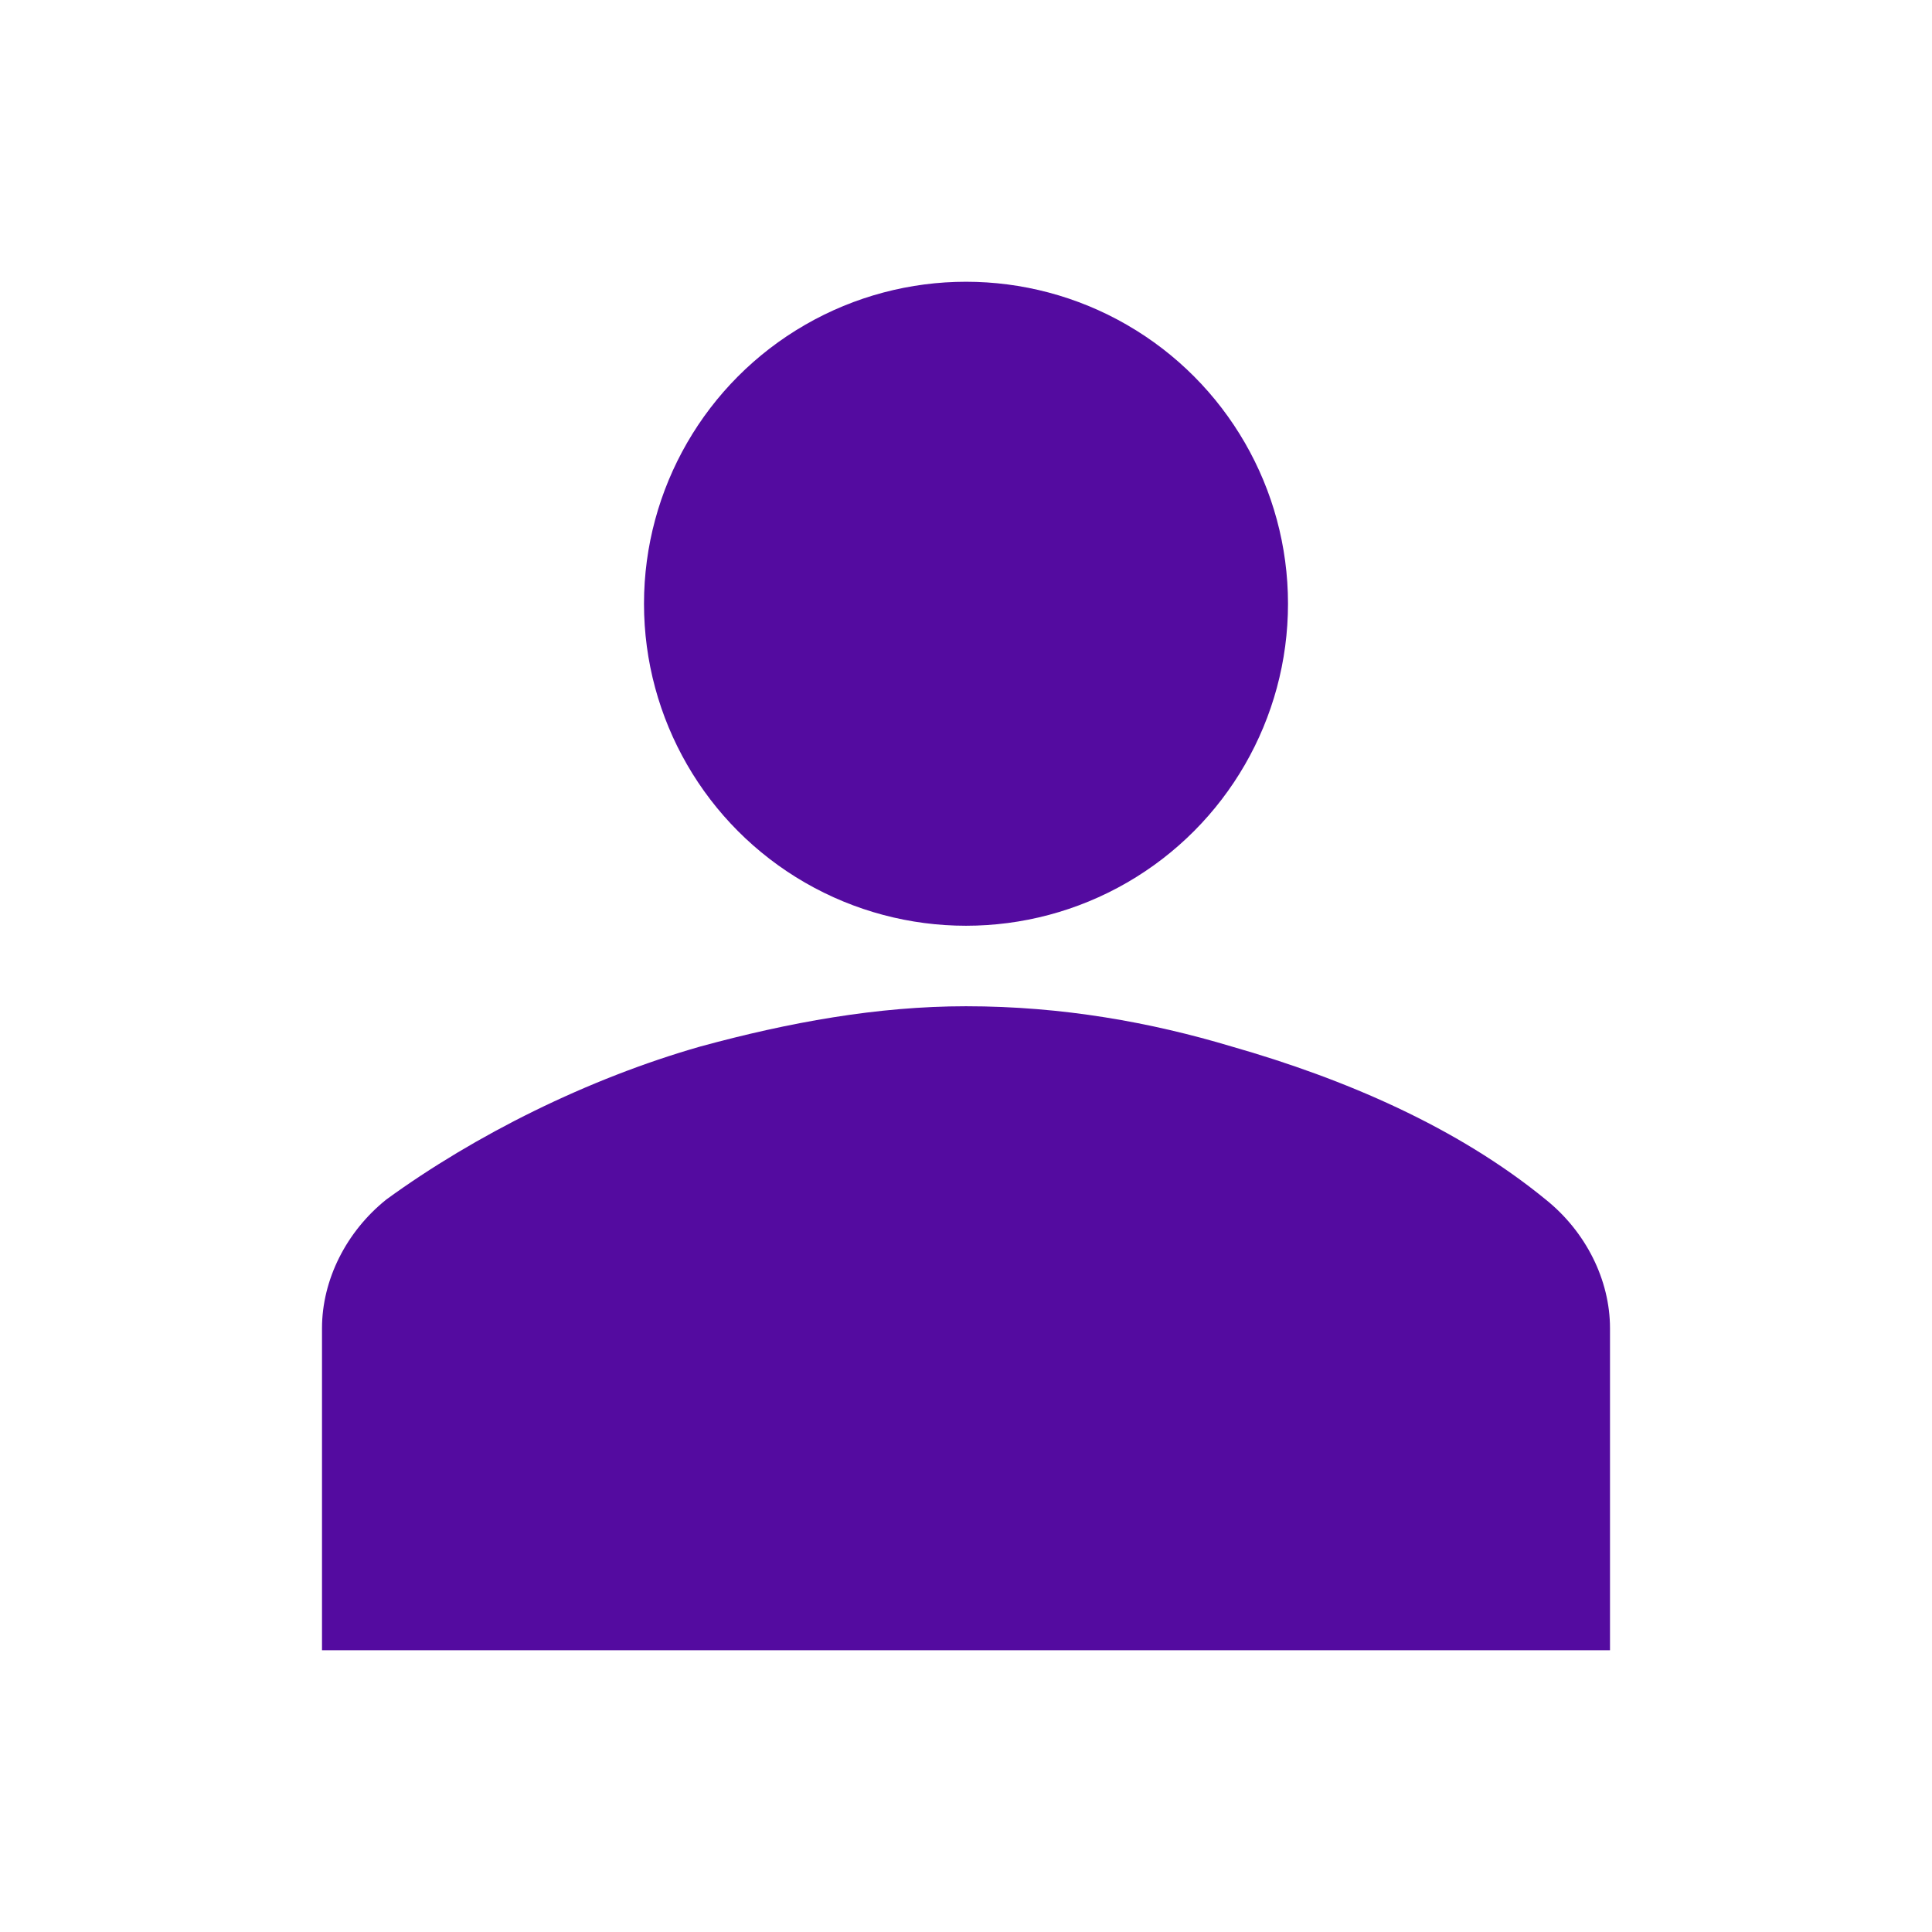 <?xml version="1.0" ?><svg id="Icons_User" overflow="hidden" version="1.1" viewBox="0 0 96 96" xmlns="http://www.w3.org/2000/svg" xmlns:xlink="http://www.w3.org/1999/xlink" fill="#540ba0"><g><circle cx="48" cy="30" r="16" fill="#540ba0;"/><path d=" M 80 82 L 80 66 C 80 63.6 78.8 61.2 76.8 59.6 C 72.4 56 66.8 53.6 61.2 52 C 57.2 50.8 52.8 50 48 50 C 43.6 50 39.2 50.8 34.8 52 C 29.2 53.6 23.6 56.4 19.2 59.6 C 17.2 61.2 16 63.6 16 66 L 16 82 L 80 82 Z" fill="#540ba0;"/></g></svg>
